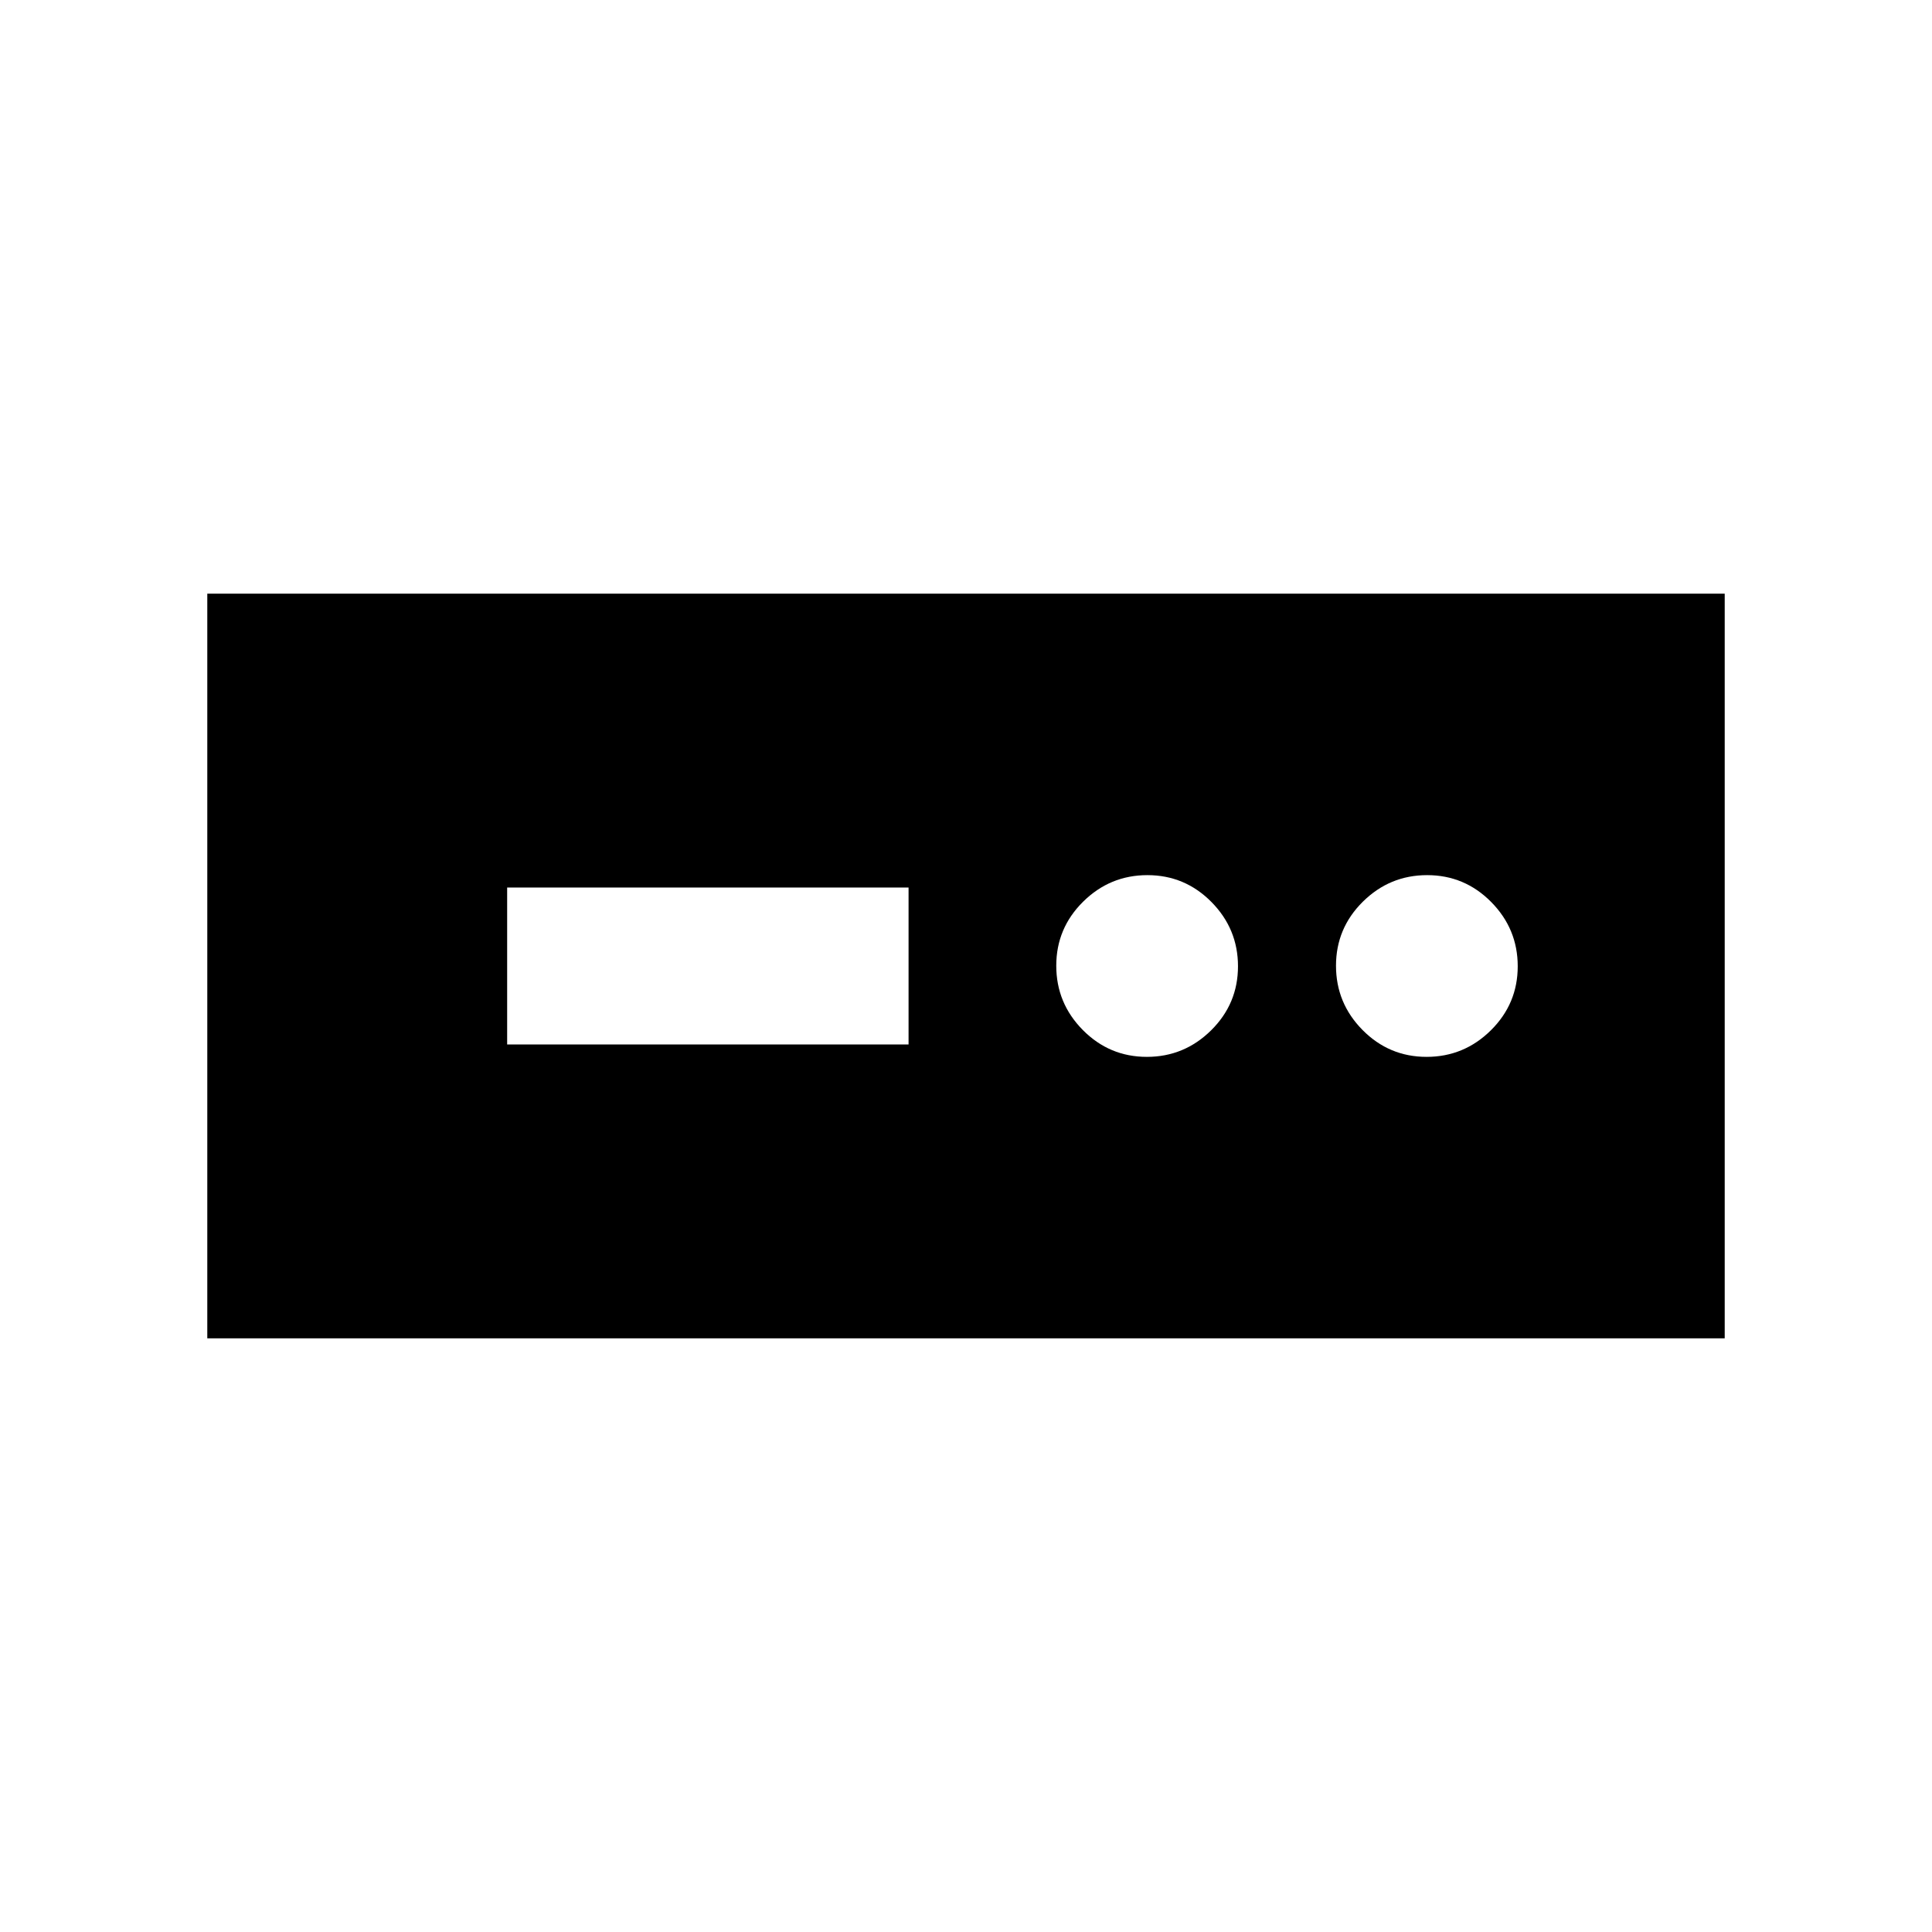 <svg xmlns="http://www.w3.org/2000/svg" height="20" viewBox="0 -960 960 960" width="20"><path d="M103-295v-370h754v370H103Zm149-146h199.46v-78H252v78Zm317.86 6.15q18.6 0 31.95-13.2 13.34-13.2 13.34-31.81 0-18.6-13.2-31.95-13.2-13.34-31.81-13.34-18.6 0-31.95 13.2-13.34 13.2-13.34 31.81 0 18.6 13.2 31.95 13.2 13.34 31.81 13.34Zm139 0q18.6 0 31.95-13.2 13.34-13.2 13.34-31.81 0-18.6-13.2-31.95-13.2-13.34-31.81-13.34-18.6 0-31.95 13.2-13.34 13.2-13.34 31.81 0 18.6 13.2 31.95 13.2 13.34 31.81 13.34Z"/></svg>
